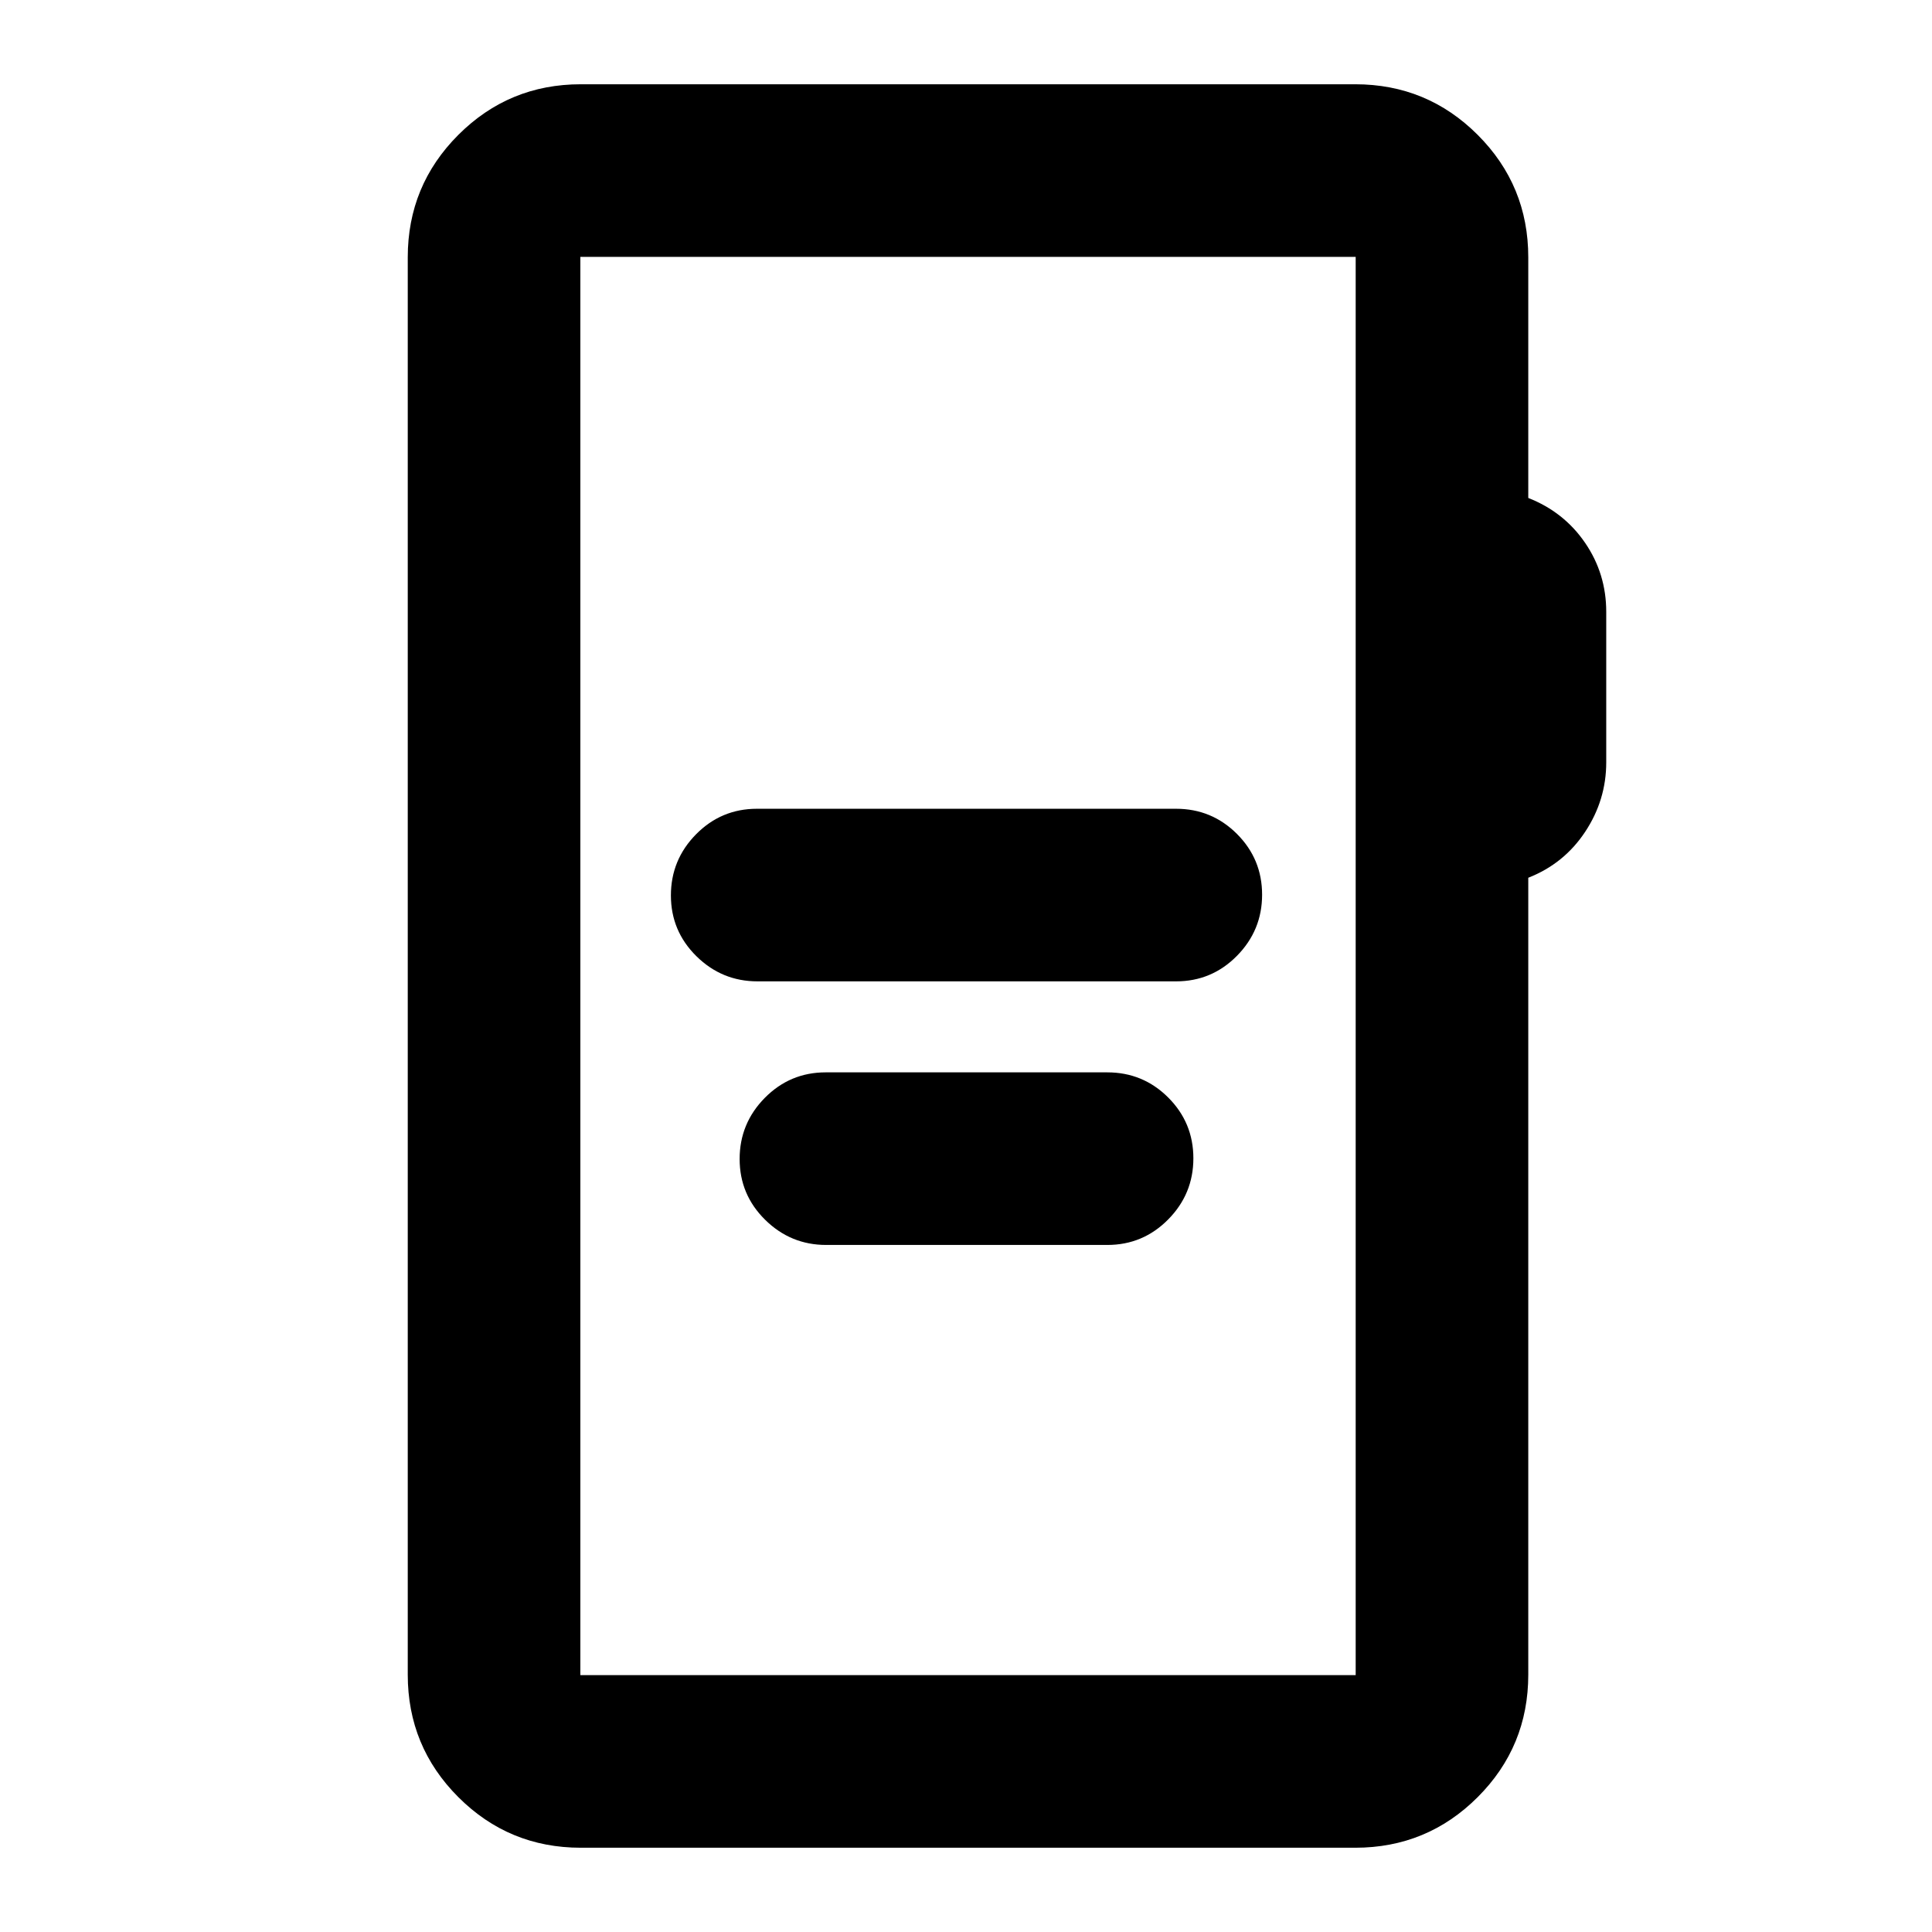 <svg xmlns="http://www.w3.org/2000/svg" height="24" viewBox="0 -960 960 960" width="24"><path d="M376.37-472.37h208q17.74 0 30.25-12.67 12.51-12.68 12.51-30.39t-12.51-30.21q-12.51-12.49-30.25-12.49H376.13q-17.74 0-30.25 12.67-12.51 12.68-12.51 30.39t12.67 30.2q12.68 12.5 30.33 12.5Zm34.15 130.98h139.7q17.73 0 30.25-12.68 12.51-12.67 12.51-30.38t-12.51-30.21q-12.52-12.49-30.25-12.49H410.28q-17.73 0-30.25 12.67-12.51 12.68-12.51 30.39t12.68 30.2q12.67 12.5 30.32 12.5ZM288.61-41.87q-35.72 0-60.86-25.14t-25.14-60.86v-704.26q0-35.72 25.14-60.86t60.86-25.14h384.78q35.72 0 60.86 25.14t25.14 60.86v119.56q17.74 6.96 28.24 22.31 10.5 15.34 10.5 34.28v74.77q0 18.75-10.5 34.58-10.5 15.83-28.24 22.78v395.98q0 35.72-25.14 60.86t-60.86 25.14H288.61Zm-.24-85.76h385.26v-704.74H288.37v704.74Zm0 0v-704.74 704.74Z"/></svg>